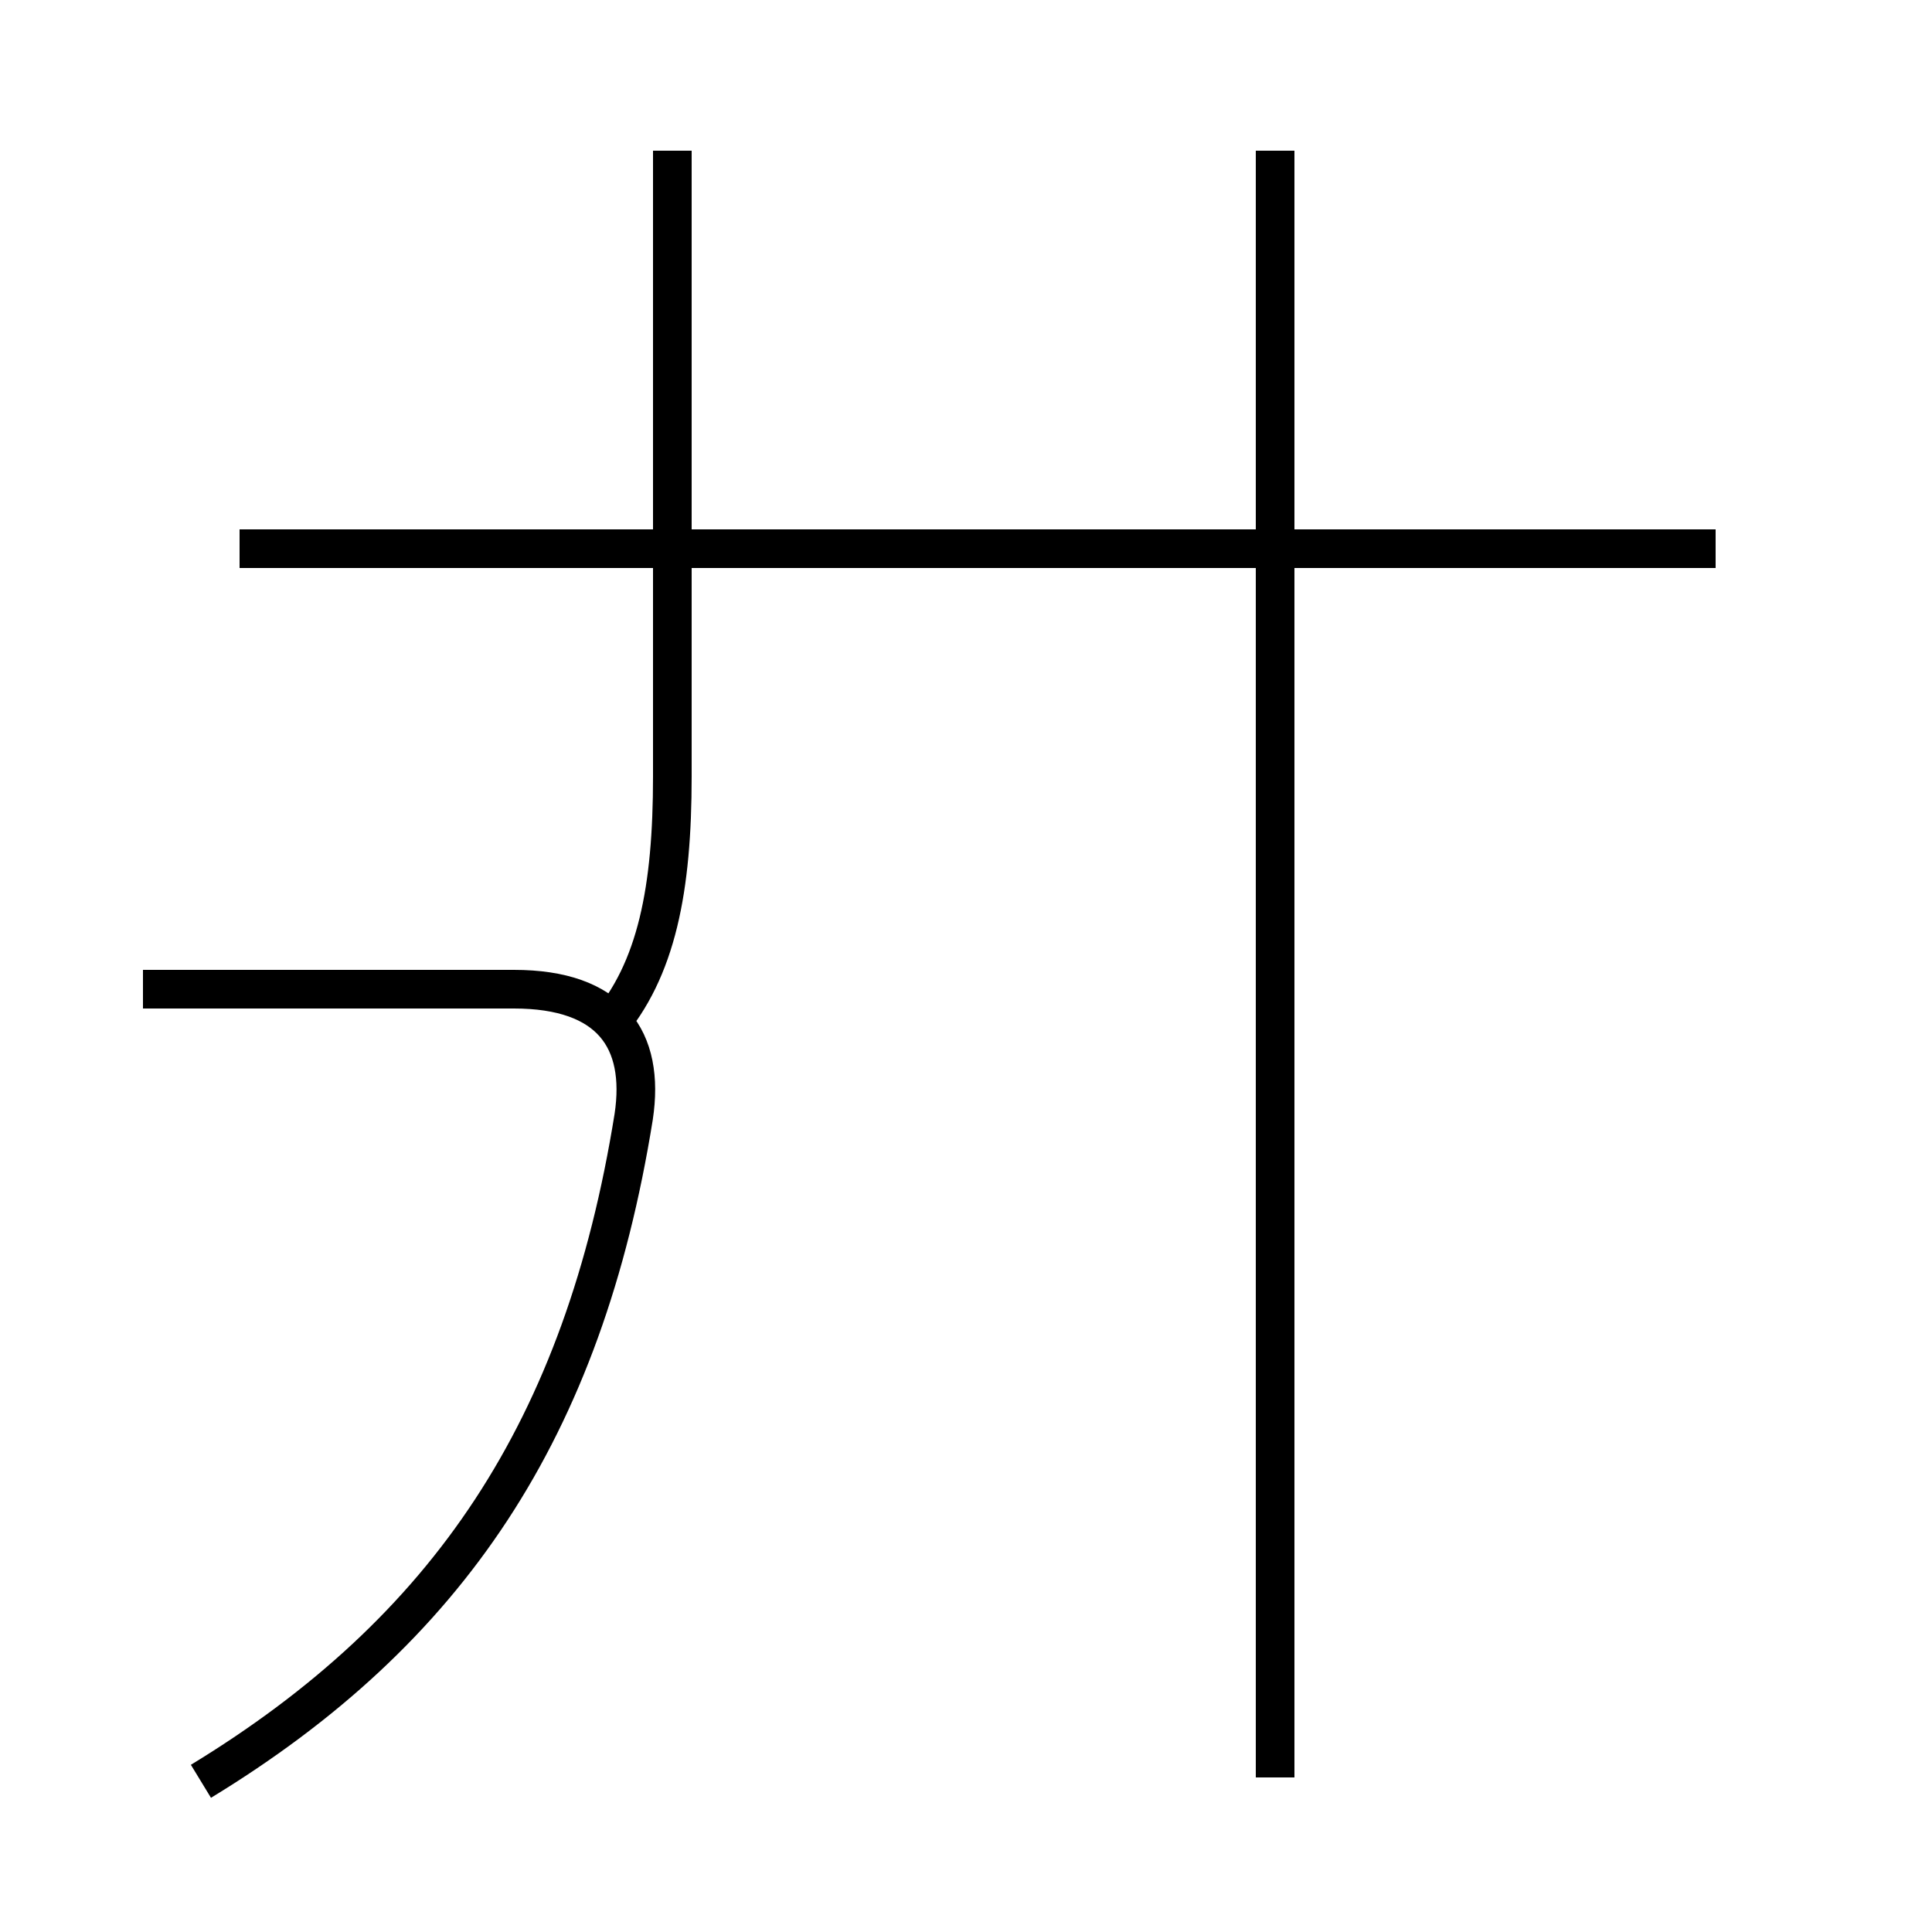 <?xml version='1.0' encoding='utf8'?>
<svg viewBox="0.0 -44.0 50.0 50.0" version="1.1" xmlns="http://www.w3.org/2000/svg">
<rect x="0.0" y="-44.0" width="50.0" height="50.0" fill="#808080" stroke="none"/>
<rect x="-1000" y="-1000" width="2000" height="2000" stroke="white" fill="white"/>
<g style="fill:none; stroke:#000000;  stroke-width:1">
<path d="M 44.4 29.8 L 6.2 29.8 M 5.2 -2.1 C 11.6 1.8 15.1 7.0 16.4 15.1 C 16.7 17.1 15.8 18.4 13.3 18.4 L 3.7 18.4 M 17.4 40.1 L 17.4 23.9 C 17.4 21.0 17.0 18.9 15.7 17.4 M 33.0 -2.0 L 33.0 40.1 " transform="scale(1, -1)" />
</g>
</svg>